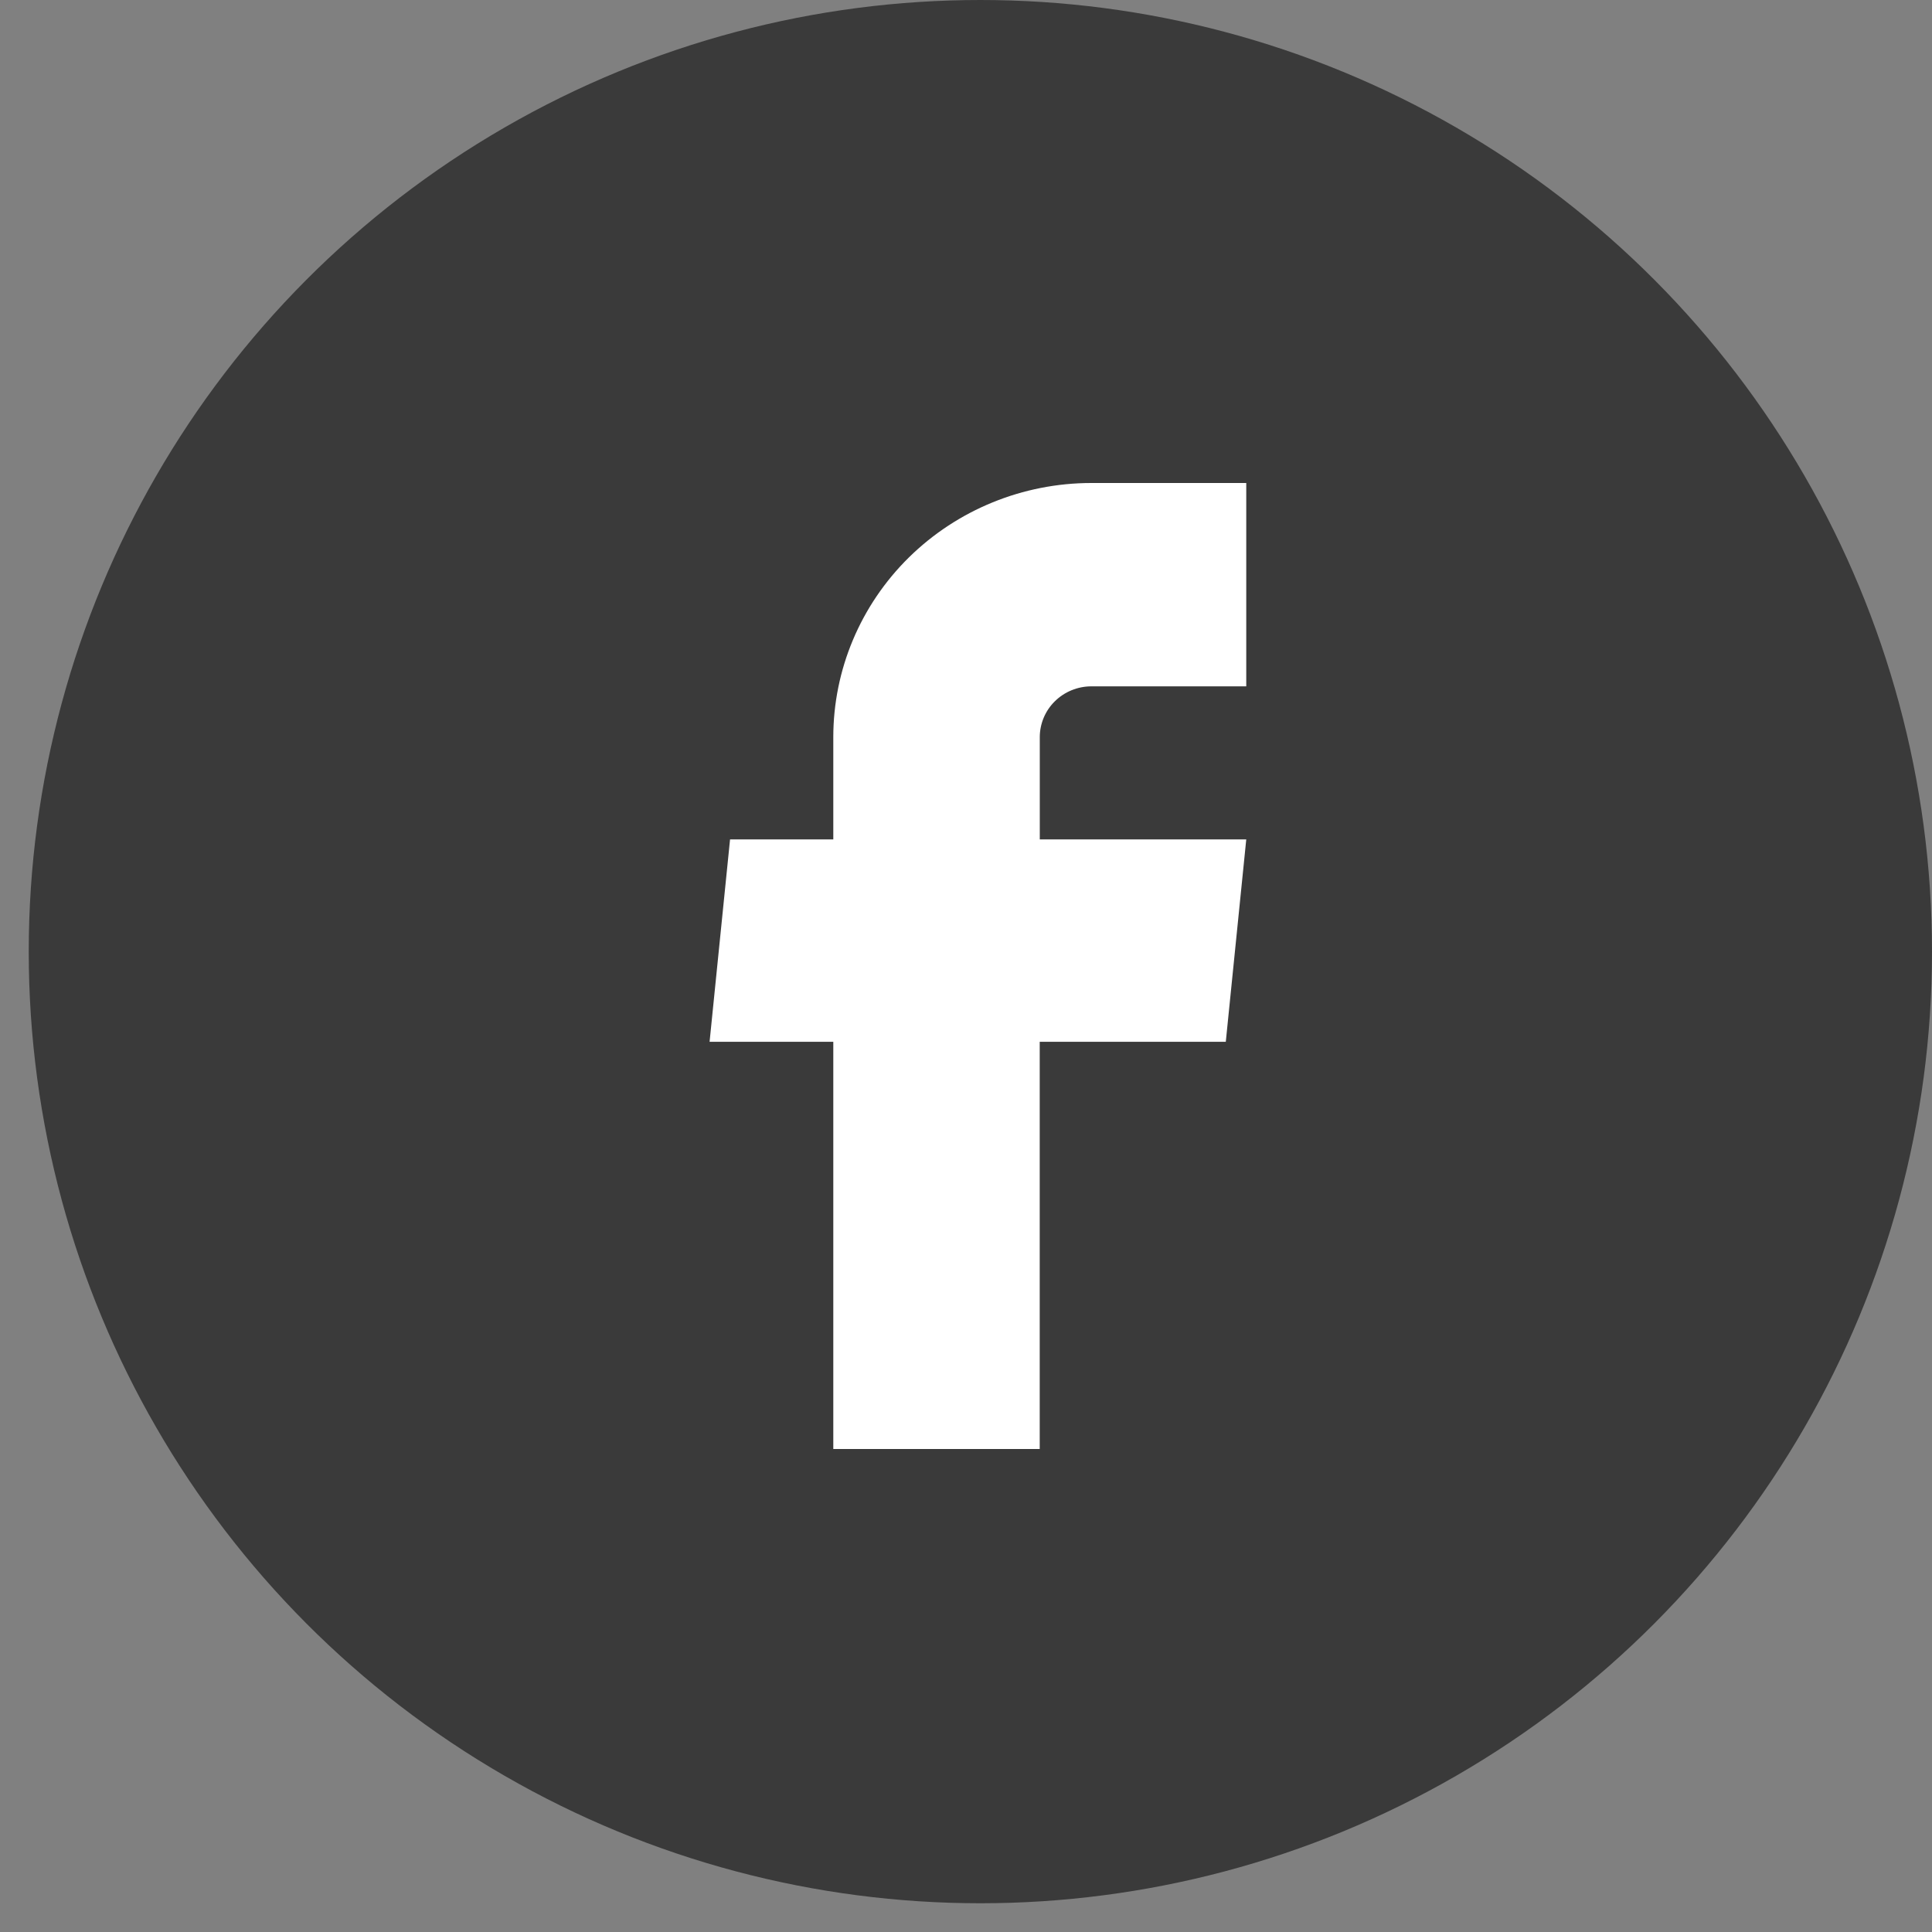 <svg xmlns="http://www.w3.org/2000/svg" fill="none" viewBox="0 0 32 32">
  <rect x="0" y="0" width="32" height="32" fill="#808080" stroke="none"/>
  <defs/>
  <circle cx="16.238" cy="15.762" r="15.762" fill="#3A3A3A"/>
  <path fill="#fff" d="M13.801 24h3.42v-6.745h3.082l.339-3.352h-3.42v-1.693c0-.223.09-.438.25-.595.16-.158.378-.247.605-.247h2.565V8h-2.565c-1.134 0-2.221.444-3.023 1.233-.802.79-1.252 1.861-1.252 2.977v1.693h-1.71l-.339 3.352h2.049V24z"/>
</svg>
